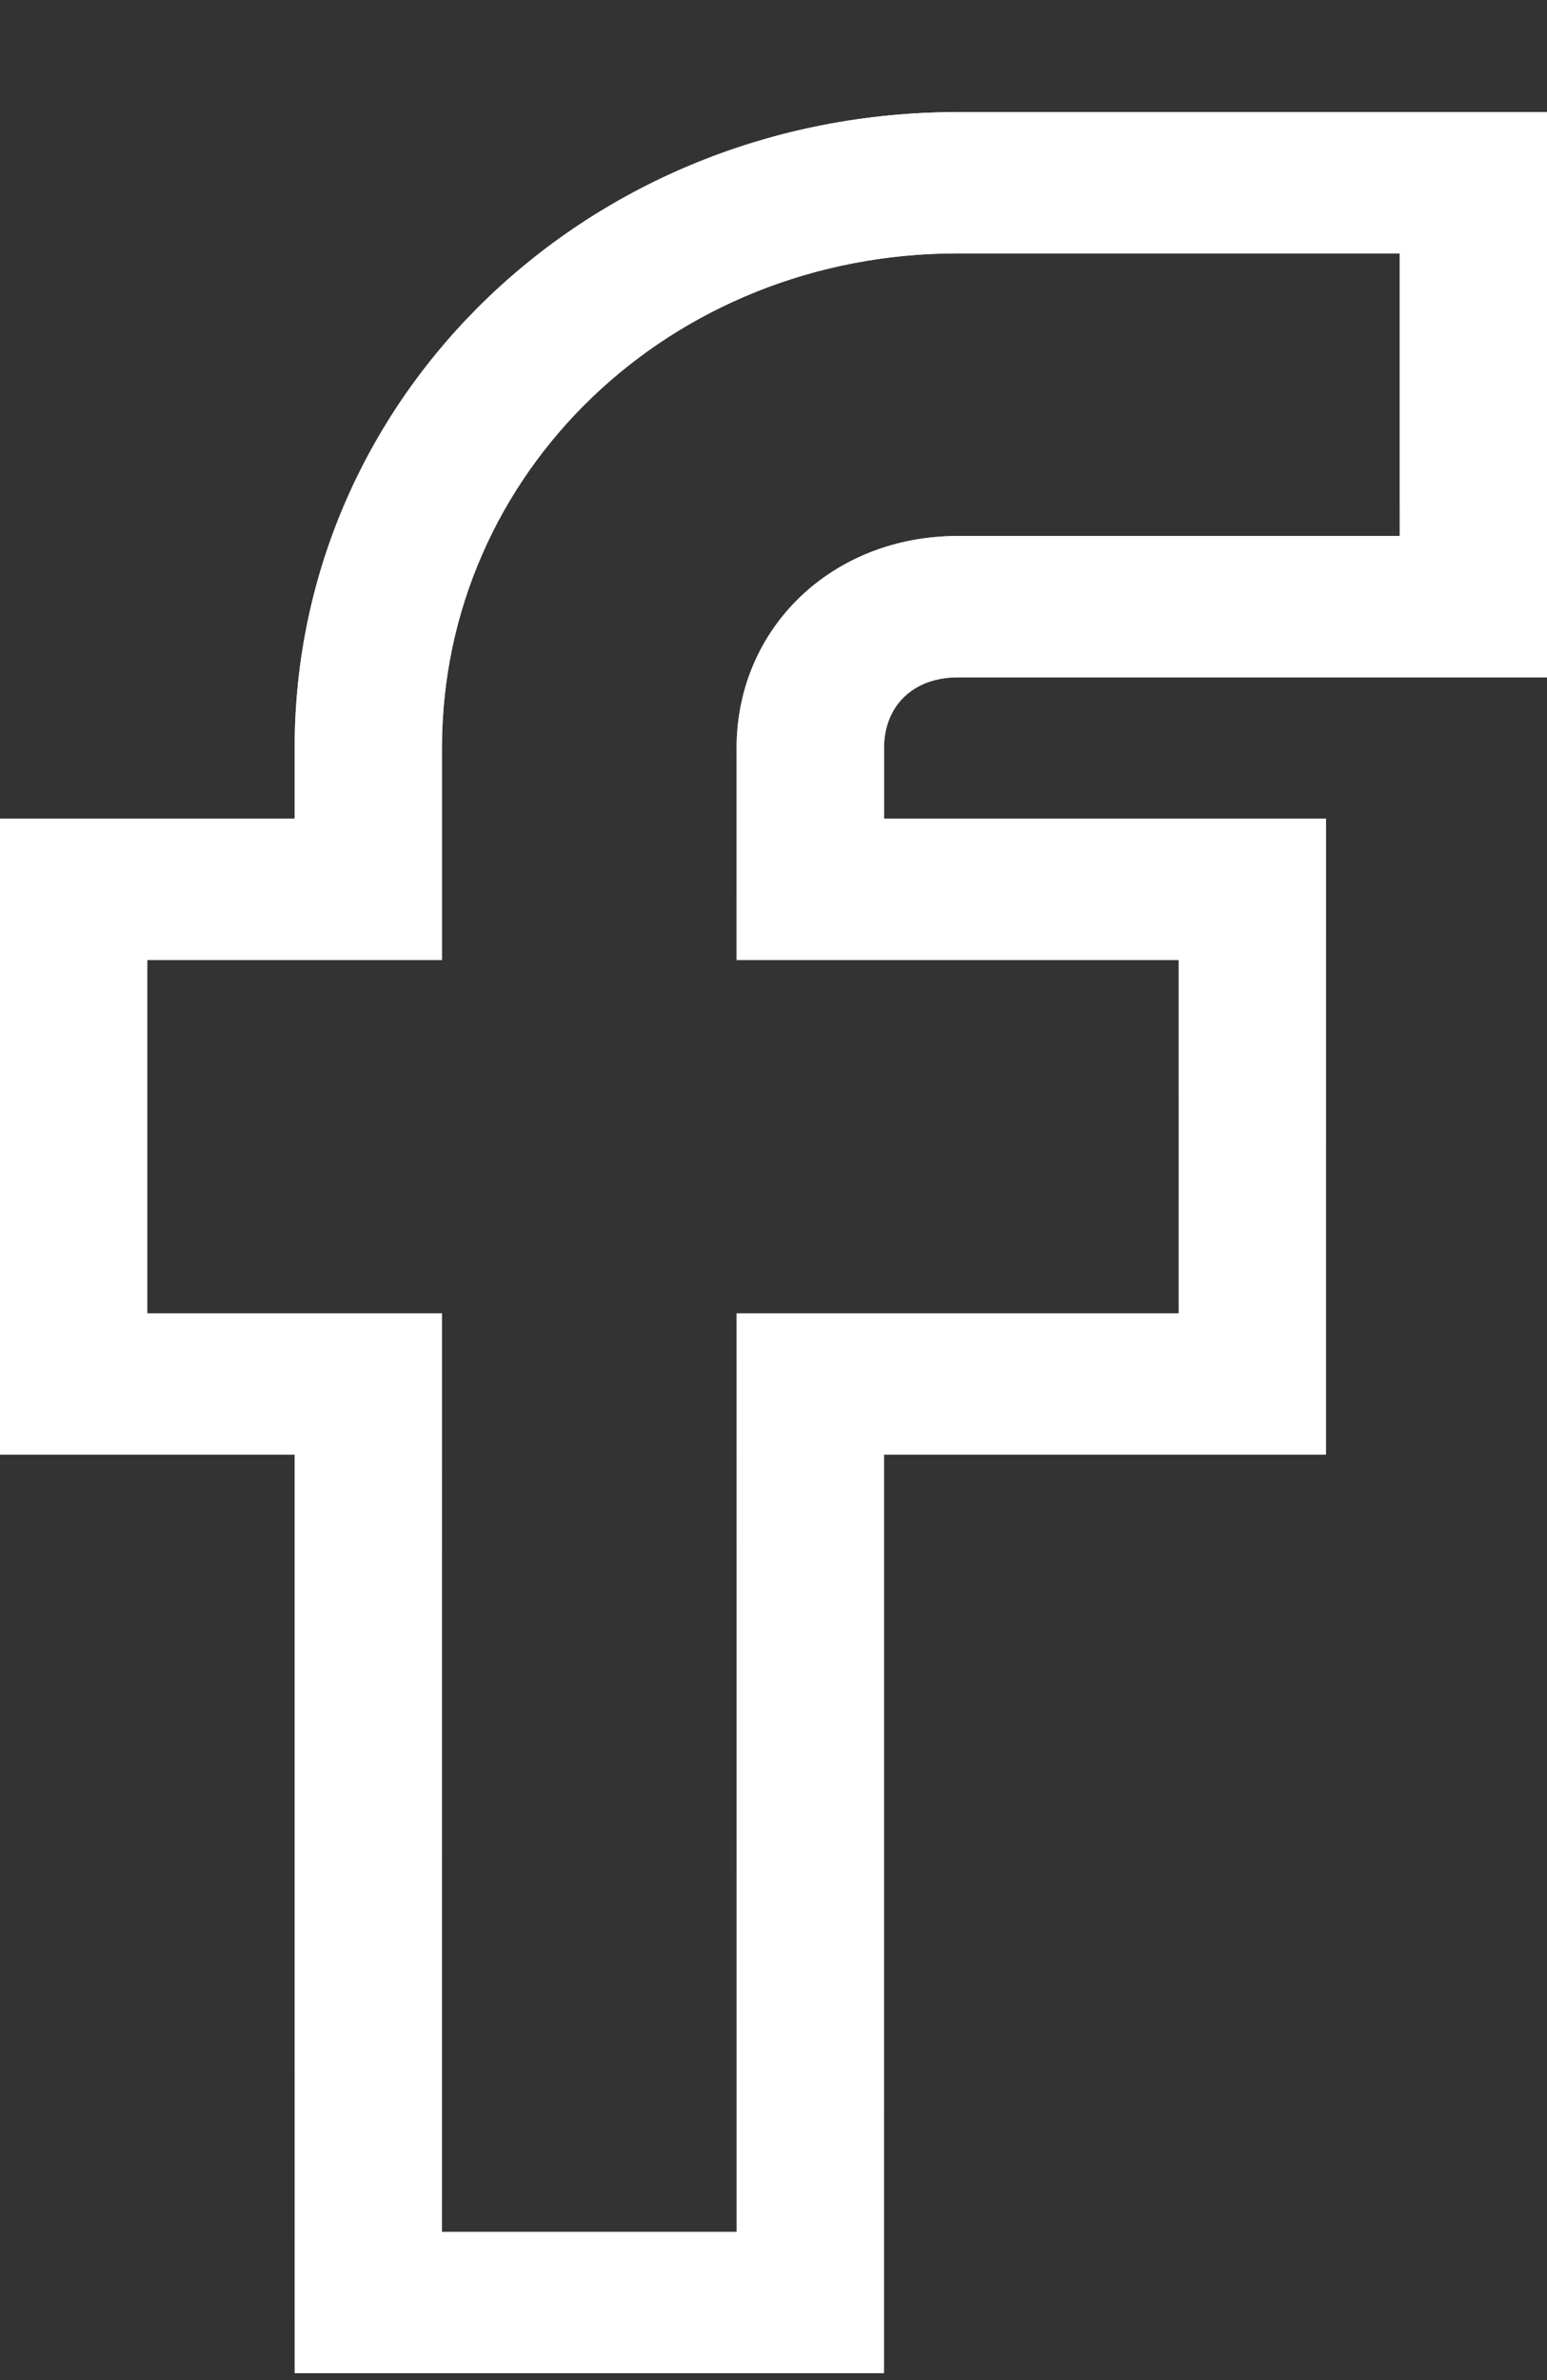 <svg width="13" height="20" viewBox="0 0 13 20" fill="none" xmlns="http://www.w3.org/2000/svg">
<rect x="0" y="0" width="13" height="20" fill="#333333" stroke="none"/>
<g clip-path="url(#clip0)">
<path d="M7.429 19.942H2.476V12.223H0V6.879H2.476V6.286C2.476 3.317 4.952 0.942 8.048 0.942H13V5.692H8.048C7.676 5.692 7.429 5.929 7.429 6.286V6.879H11.143V12.223H7.429V19.942ZM3.714 18.754H6.19V11.036H9.905V8.067H6.19V6.286C6.19 5.276 6.995 4.504 8.048 4.504H11.762V2.129H8.048C5.633 2.129 3.714 3.97 3.714 6.286V8.067H1.238V11.036H3.714V18.754Z" fill="white"/>
<path d="M7.429 19.942H2.476V12.223H0V6.879H2.476V6.286C2.476 3.317 4.952 0.942 8.048 0.942H13V5.692H8.048C7.676 5.692 7.429 5.929 7.429 6.286V6.879H11.143V12.223H7.429V19.942ZM3.714 18.754H6.19V11.036H9.905V8.067H6.19V6.286C6.19 5.276 6.995 4.504 8.048 4.504H11.762V2.129H8.048C5.633 2.129 3.714 3.97 3.714 6.286V8.067H1.238V11.036H3.714V18.754Z" fill="url(#paint0_linear)"/>
</g>
<defs>
<linearGradient id="paint0_linear" x1="6.5" y1="0.942" x2="6.5" y2="19.942" gradientUnits="userSpaceOnUse">
<stop stop-color="white"/>
<stop offset="1" stop-color="white" stop-opacity="0"/>
</linearGradient>
<clipPath id="clip0">
<rect width="13" height="19" fill="white" transform="translate(0 0.942)"/>
</clipPath>
</defs>
</svg>
